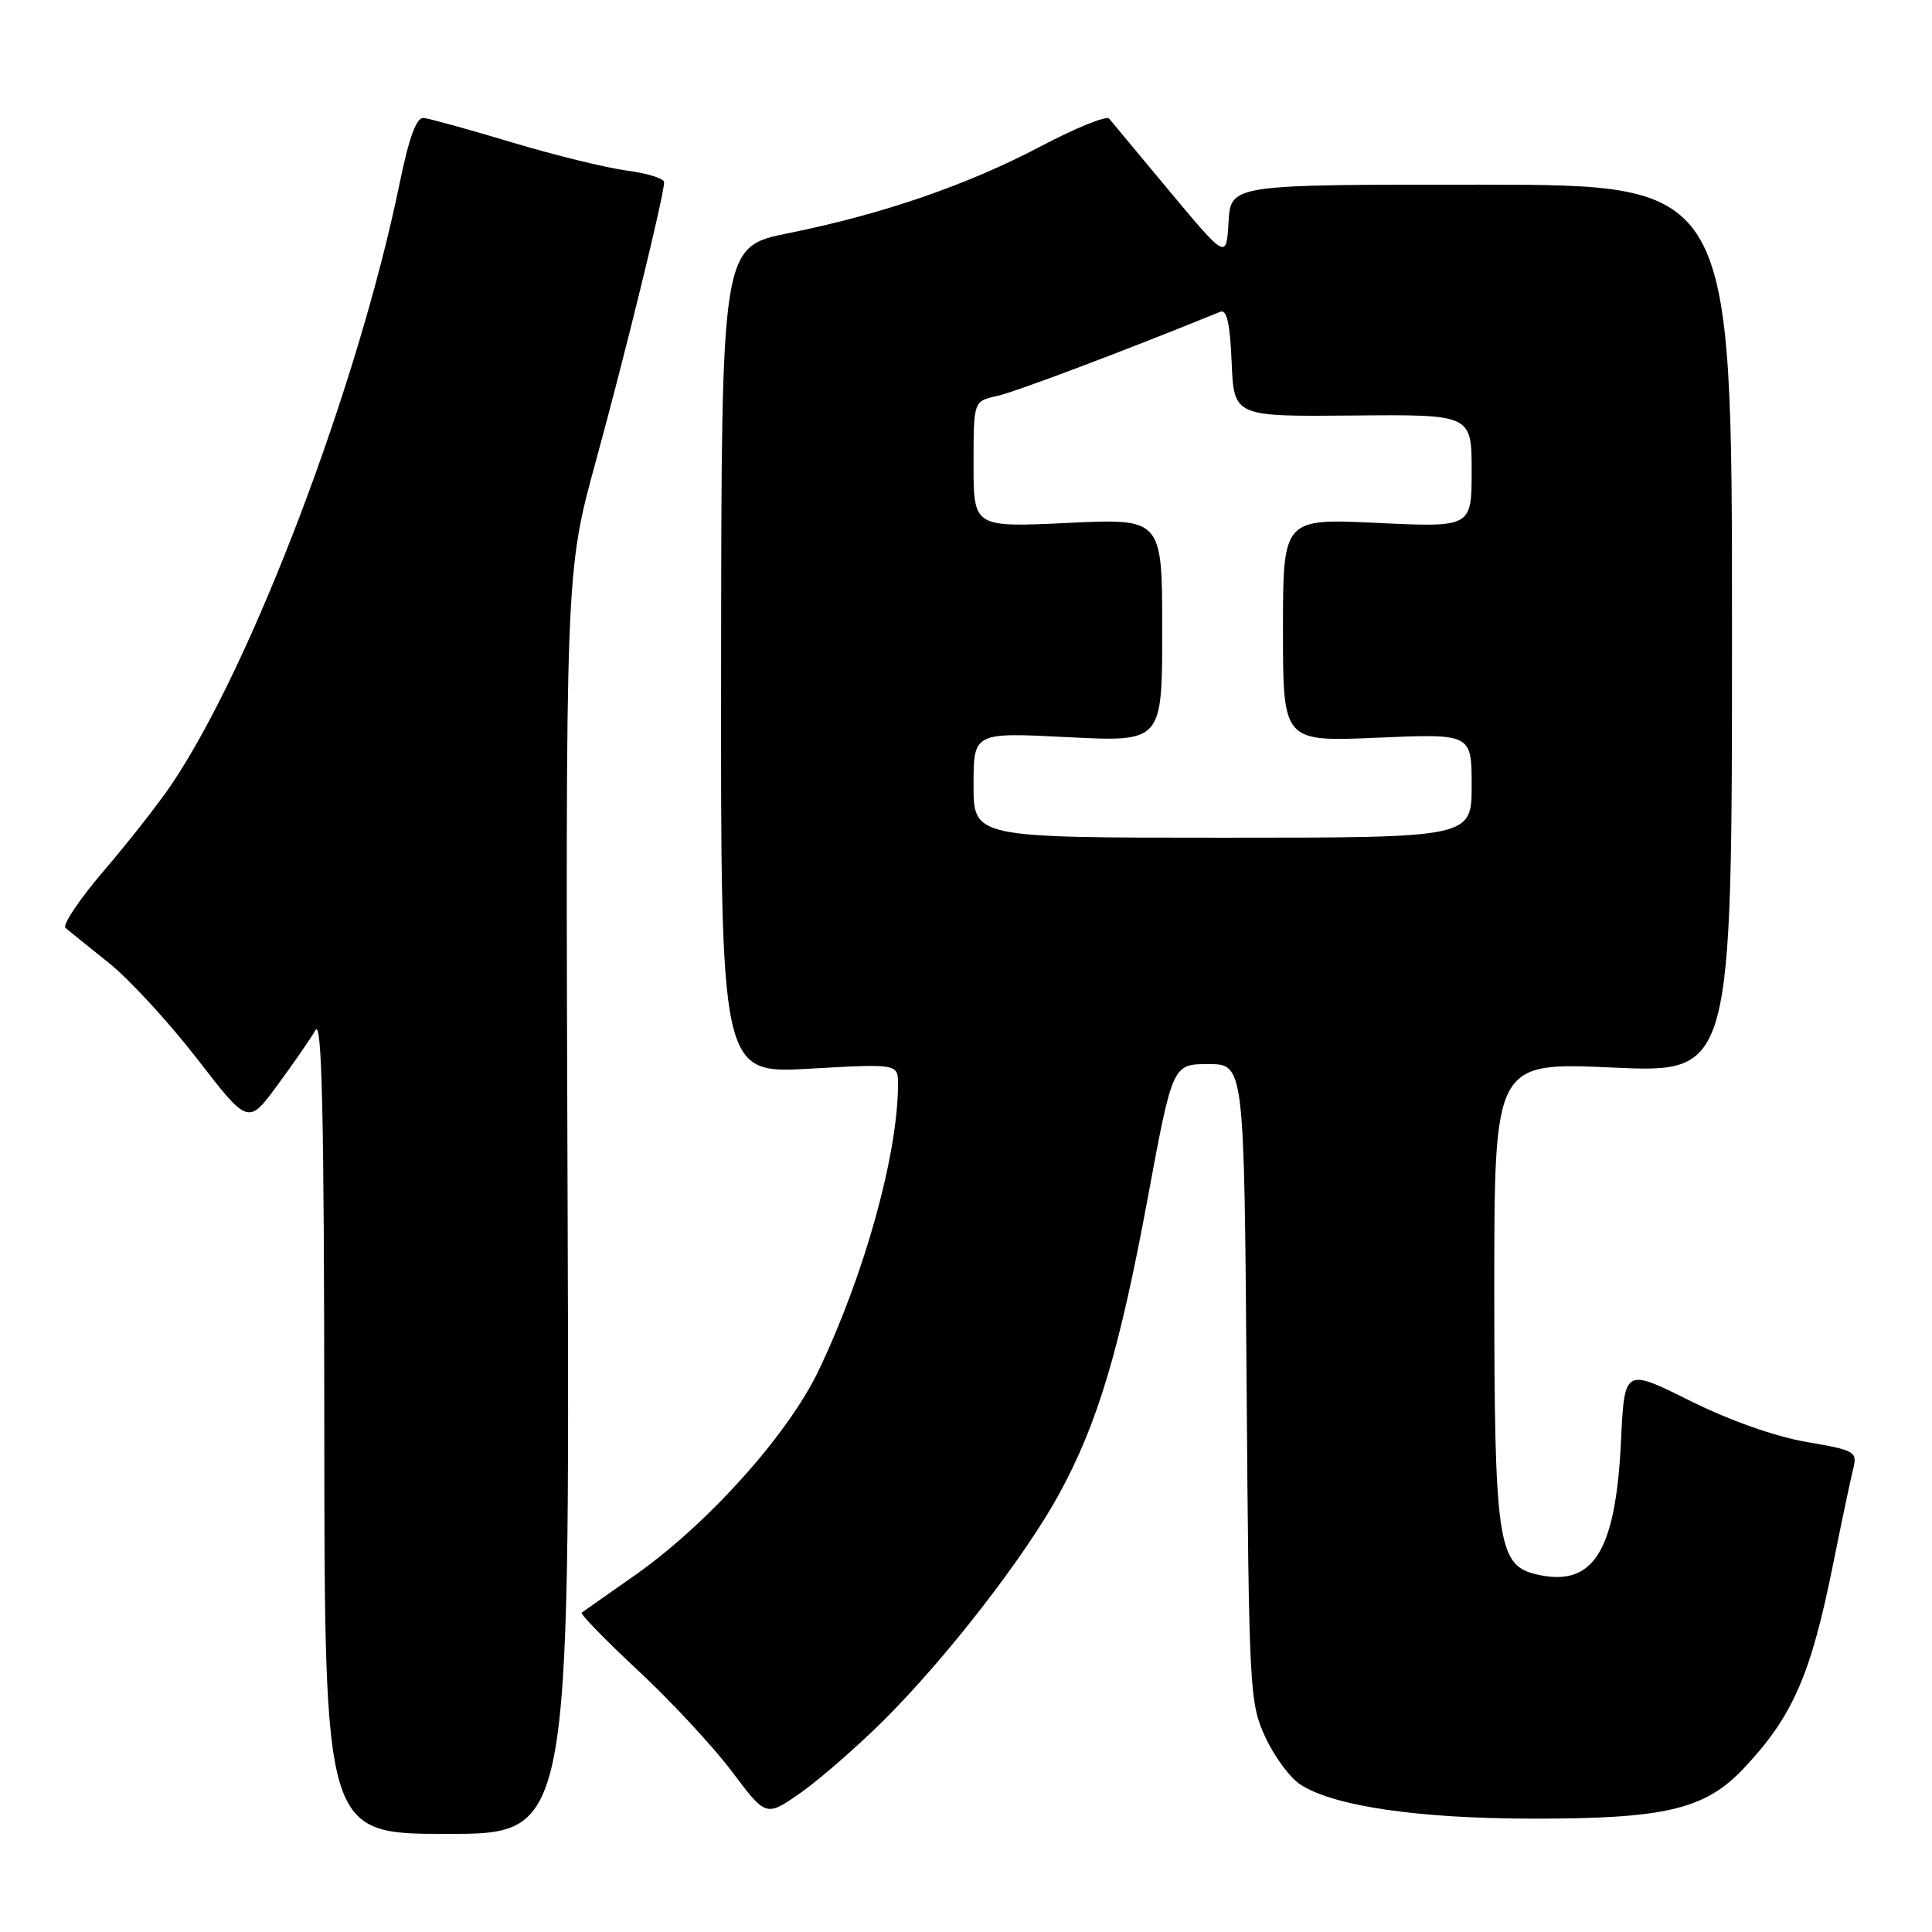 <?xml version="1.0" encoding="UTF-8" standalone="no"?>
<!DOCTYPE svg PUBLIC "-//W3C//DTD SVG 1.1//EN" "http://www.w3.org/Graphics/SVG/1.1/DTD/svg11.dtd" >
<svg xmlns="http://www.w3.org/2000/svg" xmlns:xlink="http://www.w3.org/1999/xlink" version="1.1" viewBox="0 0 256 256">
 <g >
 <path fill="currentColor"
d=" M 75.21 159.41 C 74.92 75.83 74.92 75.83 78.94 61.16 C 82.89 46.73 88.00 25.86 88.00 24.14 C 88.00 23.65 85.76 22.96 83.03 22.60 C 80.29 22.23 73.43 20.55 67.78 18.85 C 62.12 17.15 56.88 15.70 56.13 15.63 C 55.18 15.54 54.20 18.21 52.95 24.30 C 47.46 51.08 33.35 88.26 22.69 104.00 C 21.02 106.47 17.00 111.60 13.76 115.38 C 10.52 119.17 8.23 122.58 8.68 122.96 C 9.13 123.35 11.71 125.42 14.41 127.58 C 17.11 129.74 22.37 135.45 26.11 140.28 C 32.89 149.06 32.89 149.06 36.77 143.78 C 38.91 140.88 41.17 137.60 41.80 136.50 C 42.66 134.98 42.95 147.56 42.97 188.75 C 43.00 243.00 43.00 243.00 59.25 243.00 C 75.50 243.00 75.50 243.00 75.21 159.41 Z  M 117.05 228.00 C 125.38 219.72 135.75 206.35 140.32 198.00 C 145.42 188.68 148.34 178.94 152.08 158.75 C 155.37 141.00 155.37 141.00 160.12 141.00 C 164.86 141.00 164.86 141.00 165.18 183.25 C 165.49 224.06 165.57 225.66 167.66 230.17 C 168.84 232.73 170.92 235.55 172.27 236.44 C 176.67 239.32 187.80 240.96 203.07 240.98 C 220.70 241.00 225.95 239.75 231.09 234.28 C 237.58 227.38 239.96 221.91 242.92 207.14 C 244.03 201.62 245.21 196.01 245.55 194.67 C 246.13 192.34 245.86 192.18 239.33 191.06 C 235.19 190.34 229.10 188.19 223.88 185.58 C 215.25 181.29 215.25 181.29 214.79 190.98 C 214.07 205.83 211.04 210.48 203.33 208.55 C 198.49 207.33 198.00 203.85 198.00 170.90 C 198.00 140.74 198.00 140.74 213.75 141.46 C 229.50 142.17 229.50 142.17 229.50 83.33 C 229.50 24.49 229.50 24.49 196.29 24.47 C 163.09 24.45 163.09 24.45 162.79 29.40 C 162.50 34.35 162.50 34.35 155.05 25.43 C 150.96 20.52 147.32 16.15 146.97 15.72 C 146.63 15.29 142.55 16.94 137.92 19.38 C 128.16 24.52 117.02 28.36 104.47 30.90 C 95.60 32.69 95.60 32.69 95.55 87.48 C 95.49 142.27 95.49 142.27 107.25 141.61 C 119.00 140.94 119.00 140.94 118.99 143.72 C 118.97 152.98 114.53 168.95 108.46 181.62 C 104.38 190.14 93.76 201.97 84.10 208.75 C 80.47 211.29 77.31 213.52 77.08 213.69 C 76.85 213.86 80.23 217.32 84.58 221.38 C 88.94 225.45 94.53 231.46 97.00 234.76 C 101.50 240.74 101.50 240.74 106.00 237.62 C 108.47 235.90 113.45 231.57 117.05 228.00 Z  M 129.00 104.02 C 129.00 97.04 129.00 97.04 141.50 97.68 C 154.00 98.31 154.00 98.31 154.00 83.50 C 154.00 68.70 154.00 68.70 141.50 69.29 C 129.00 69.88 129.00 69.88 129.00 61.52 C 129.00 53.16 129.00 53.16 132.08 52.48 C 134.48 51.96 148.99 46.49 161.70 41.31 C 162.56 40.96 162.99 42.89 163.20 48.01 C 163.50 55.20 163.50 55.20 179.25 55.06 C 195.00 54.91 195.00 54.91 195.00 62.39 C 195.00 69.88 195.00 69.88 182.50 69.29 C 170.00 68.70 170.00 68.70 170.00 83.49 C 170.00 98.29 170.00 98.29 182.50 97.75 C 195.00 97.21 195.00 97.21 195.00 104.11 C 195.00 111.00 195.00 111.00 162.00 111.00 C 129.00 111.00 129.00 111.00 129.00 104.02 Z "/>
</g>
</svg>